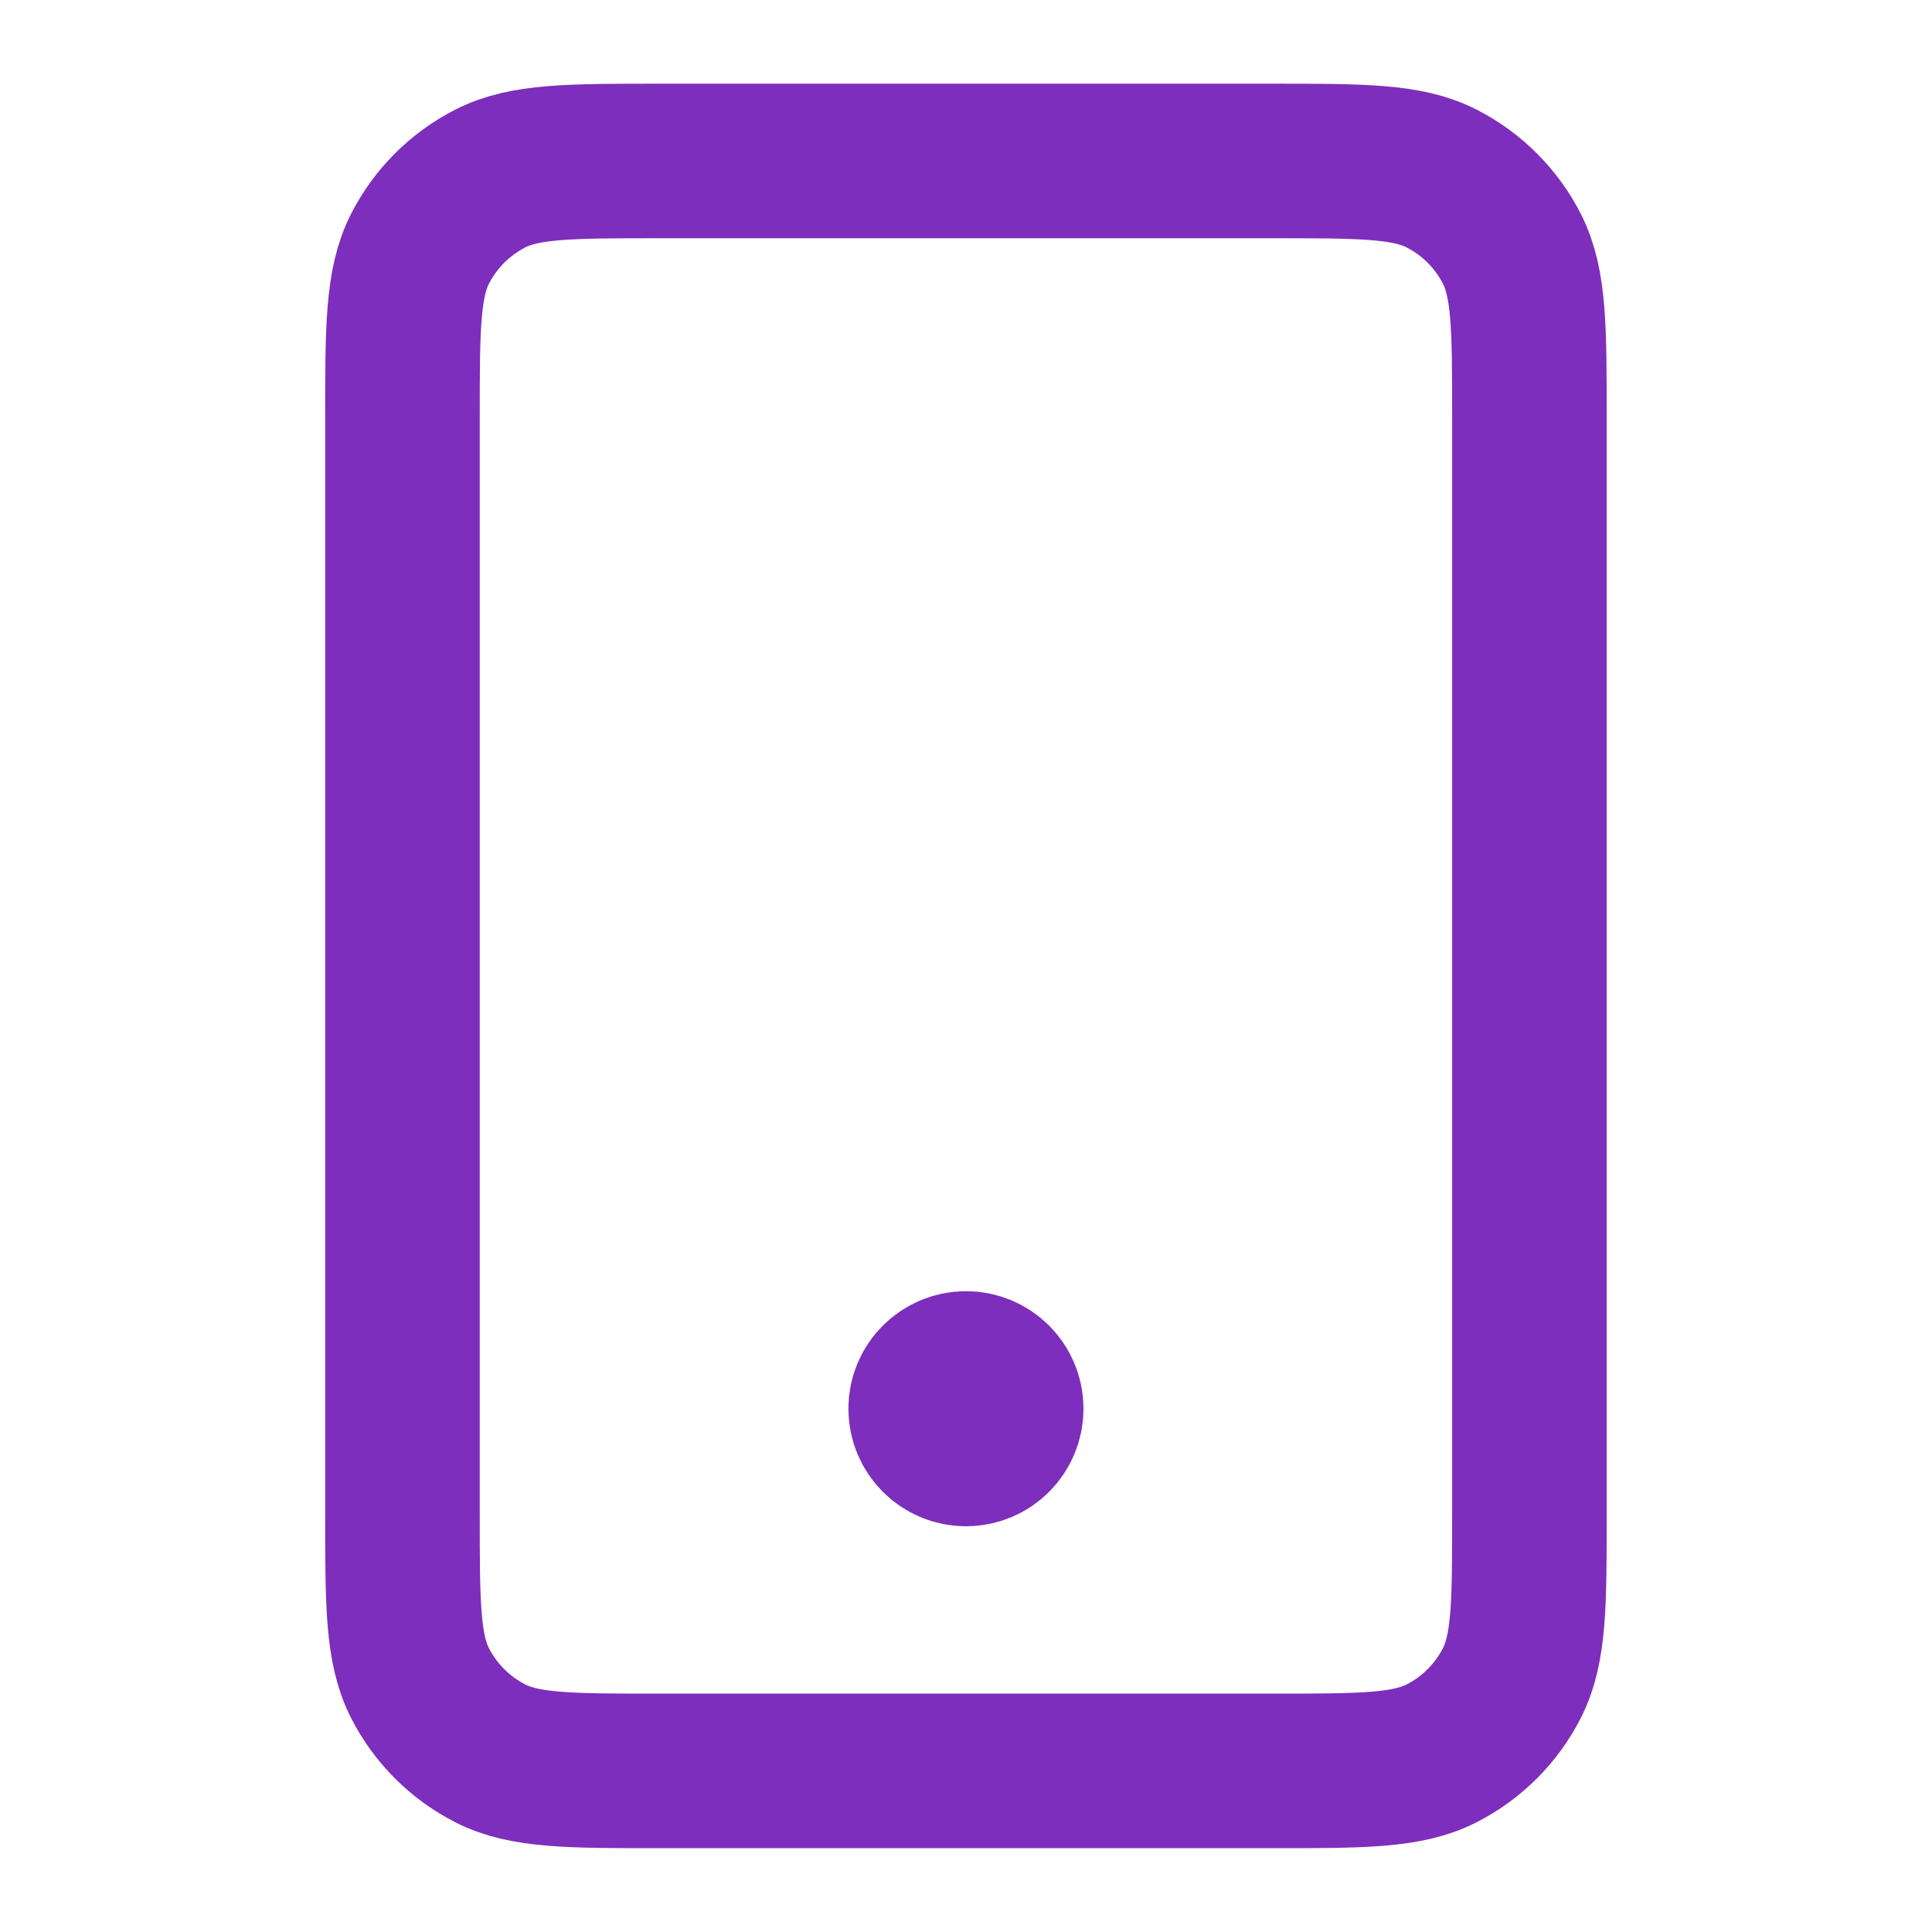 <svg width="16" height="16" viewBox="0 0 16 16" fill="none" xmlns="http://www.w3.org/2000/svg">
<path d="M8 11.666H8.006M5.466 14.666H10.533C11.28 14.666 11.653 14.666 11.938 14.521C12.189 14.393 12.393 14.189 12.521 13.938C12.666 13.653 12.666 13.28 12.666 12.533V3.466C12.666 2.72 12.666 2.346 12.521 2.061C12.393 1.81 12.189 1.606 11.938 1.478C11.653 1.333 11.28 1.333 10.533 1.333H5.466C4.72 1.333 4.346 1.333 4.061 1.478C3.81 1.606 3.606 1.81 3.478 2.061C3.333 2.346 3.333 2.72 3.333 3.466V12.533C3.333 13.28 3.333 13.653 3.478 13.938C3.606 14.189 3.81 14.393 4.061 14.521C4.346 14.666 4.72 14.666 5.466 14.666ZM8.333 11.666C8.333 11.851 8.184 12 8 12C7.816 12 7.666 11.851 7.666 11.666C7.666 11.482 7.816 11.333 8 11.333C8.184 11.333 8.333 11.482 8.333 11.666Z" stroke="#7E2EBC" stroke-width="1.28" stroke-linecap="round" stroke-linejoin="round"/>
</svg>
